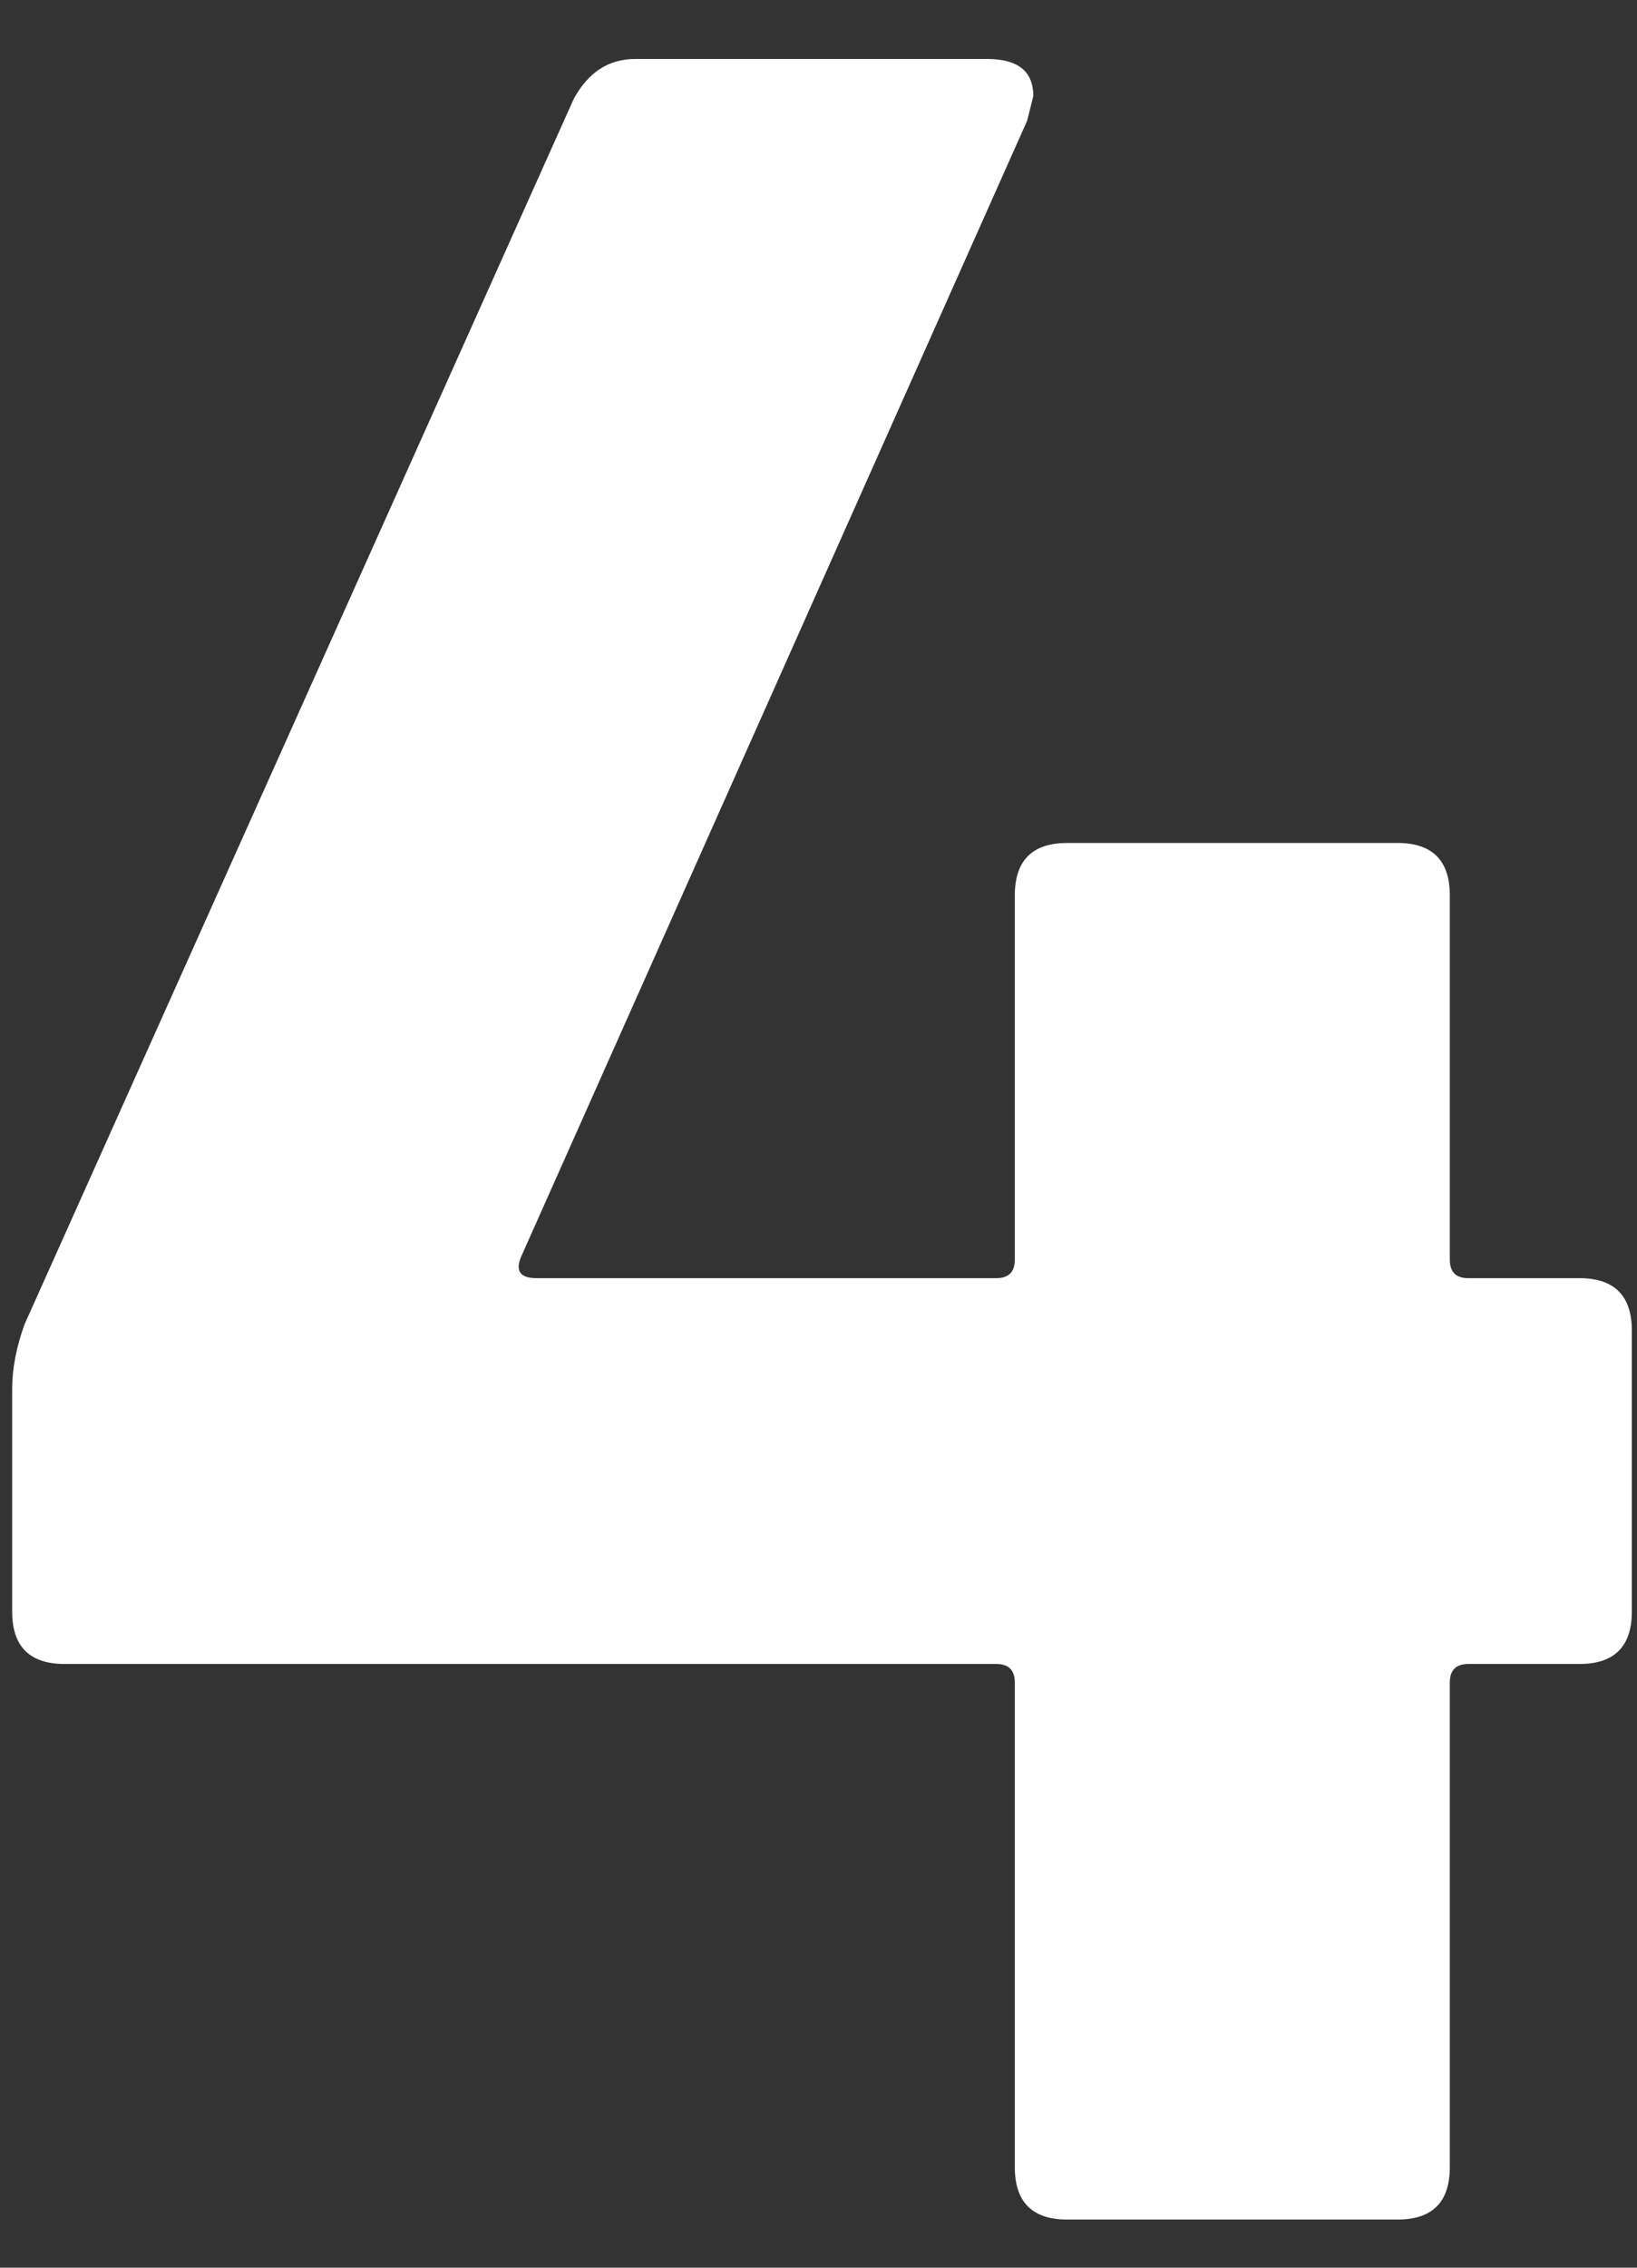 <svg width="26" height="36" viewBox="0 0 26 36" fill="none" xmlns="http://www.w3.org/2000/svg">
<rect x="0" y="0" width="26" height="36" fill="#333333" stroke="none"/>
<path d="M25.085 20.291C25.64 20.291 25.918 20.569 25.918 21.124V25.583C25.918 26.139 25.64 26.416 25.085 26.416H23.321C23.125 26.416 23.027 26.514 23.027 26.71V34.403C23.027 34.959 22.75 35.236 22.194 35.236H16.951C16.396 35.236 16.118 34.959 16.118 34.403V26.71C16.118 26.514 16.02 26.416 15.824 26.416H1.026C0.471 26.416 0.193 26.139 0.193 25.583V22.055C0.193 21.729 0.259 21.386 0.389 21.026L9.111 1.573C9.34 1.149 9.667 0.936 10.091 0.936H15.677C16.167 0.936 16.412 1.132 16.412 1.524L16.314 1.916L8.278 19.948C8.18 20.177 8.262 20.291 8.523 20.291H15.824C16.02 20.291 16.118 20.193 16.118 19.997V14.215C16.118 13.66 16.396 13.382 16.951 13.382H22.194C22.75 13.382 23.027 13.66 23.027 14.215V19.997C23.027 20.193 23.125 20.291 23.321 20.291H25.085Z" fill="white"/>
</svg>
